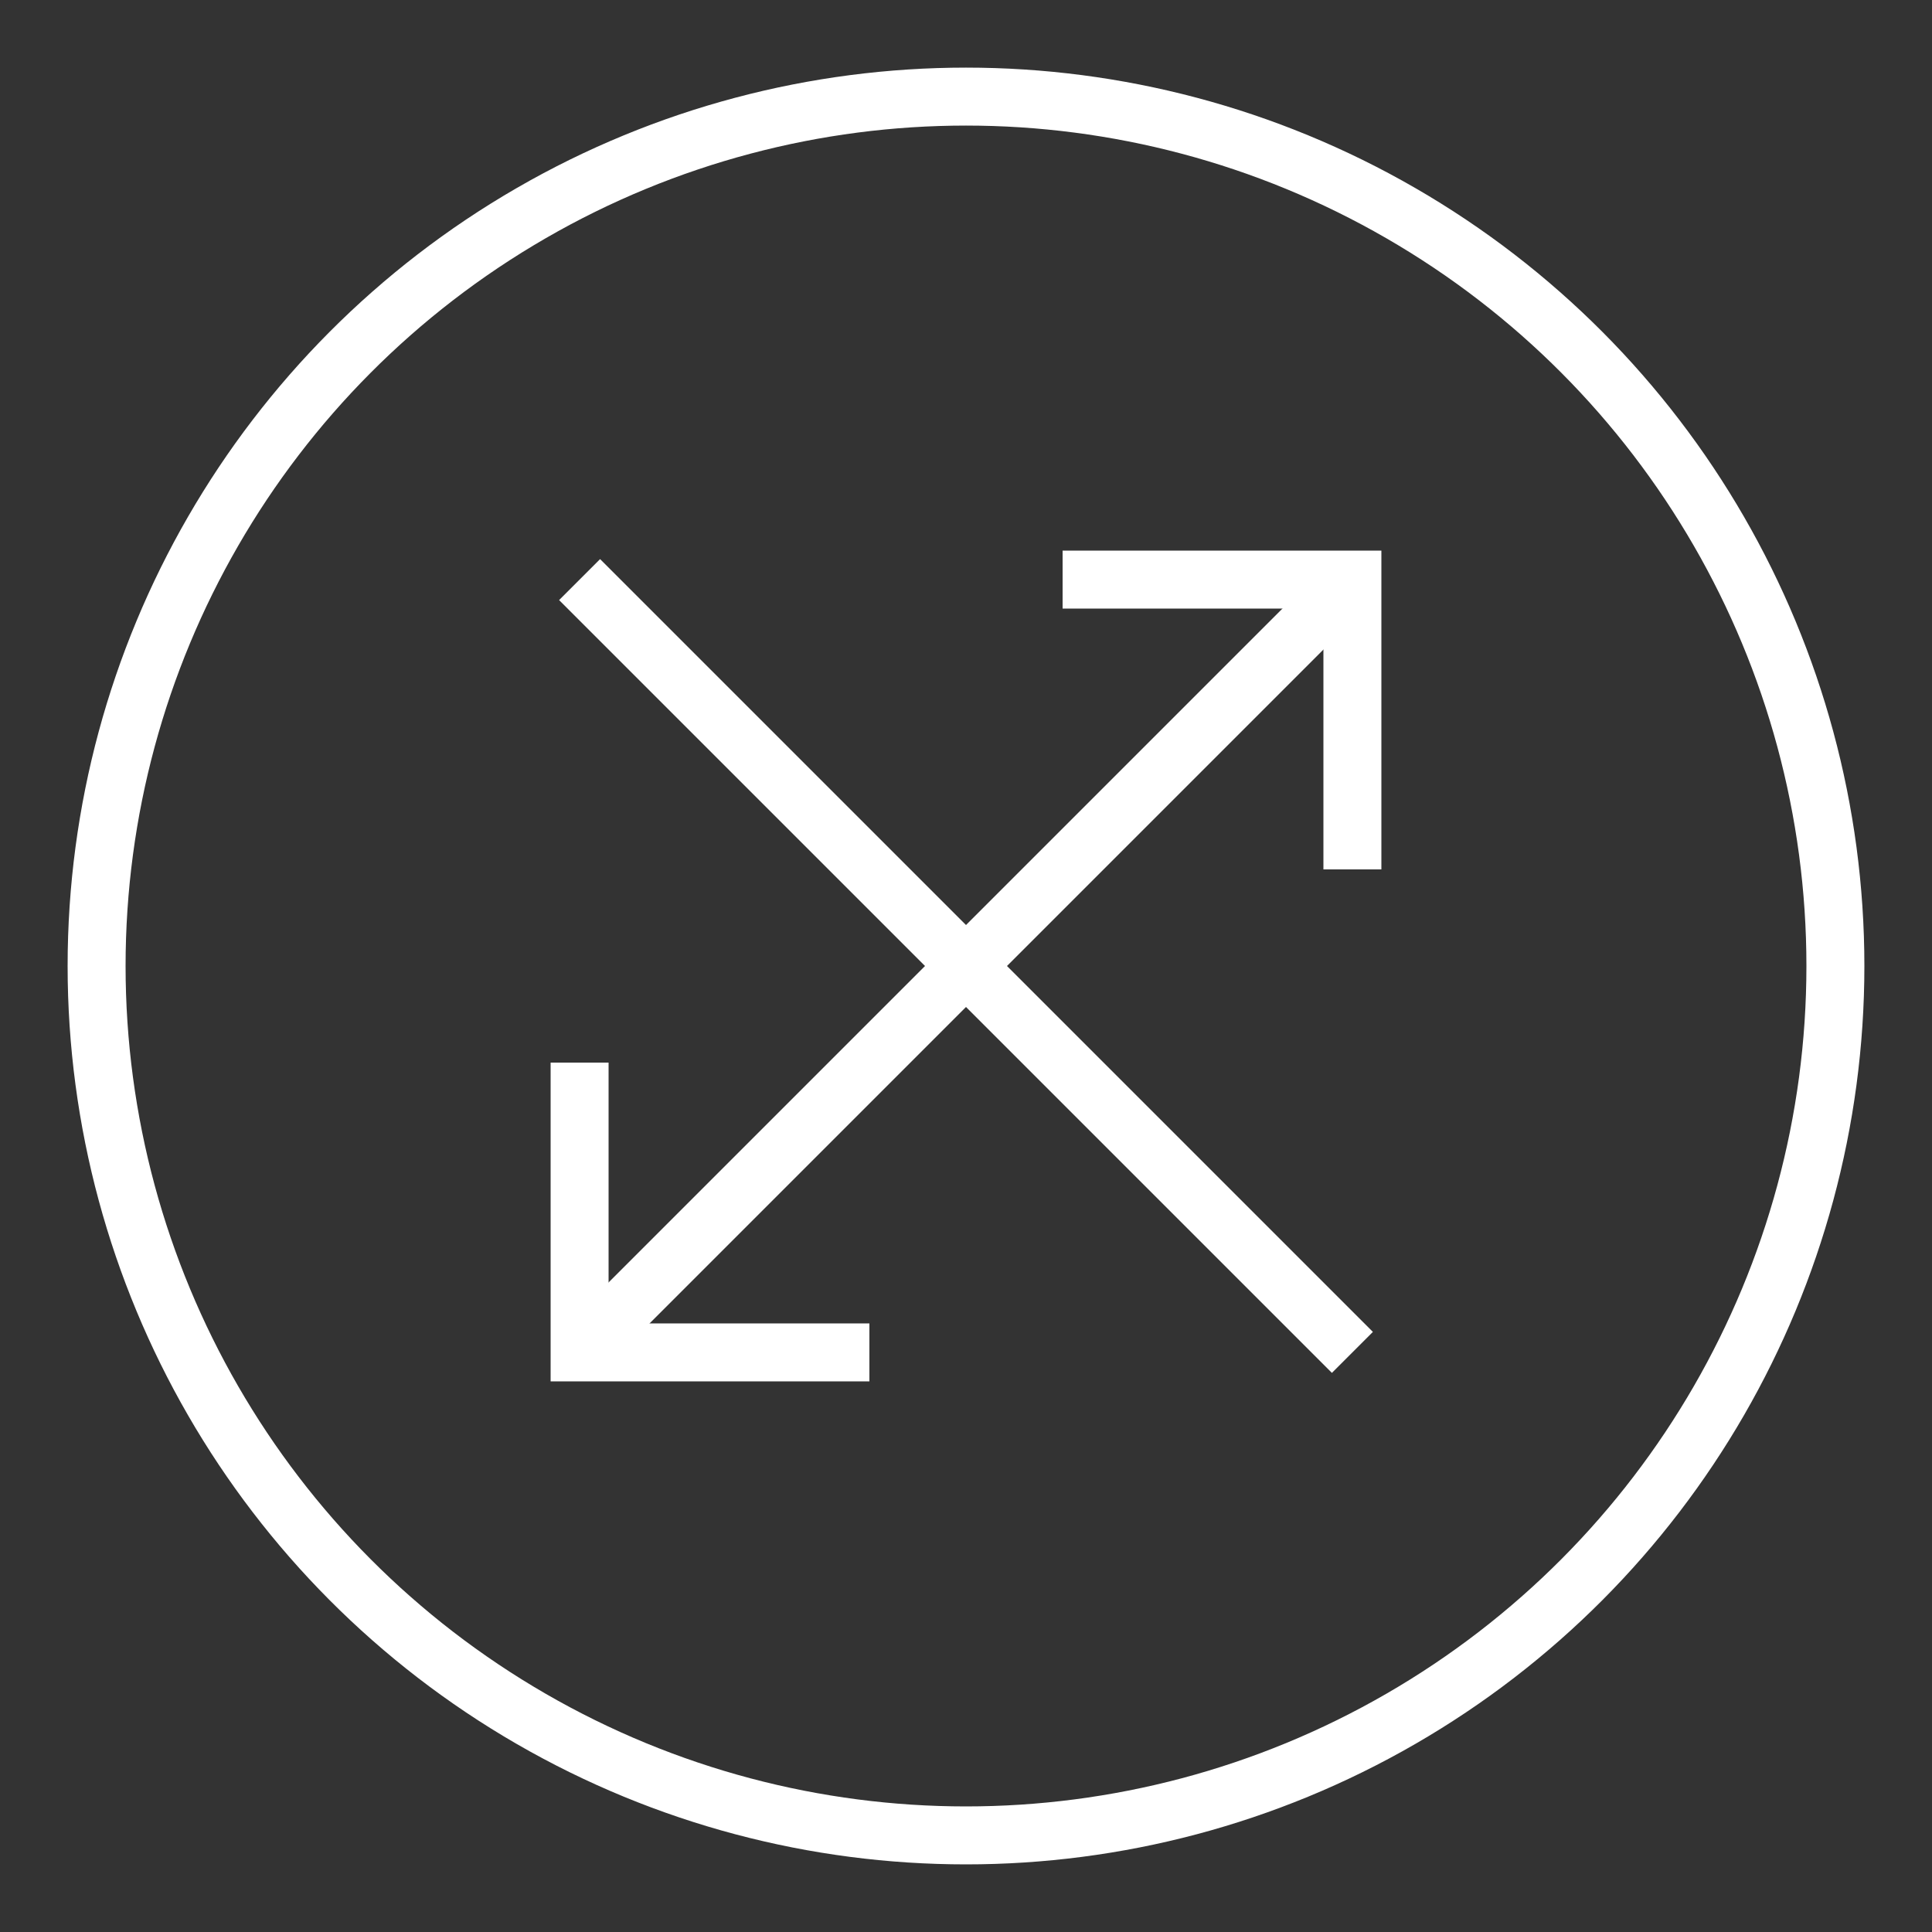 <svg xmlns="http://www.w3.org/2000/svg" viewBox="0 0 100 100" fill="none" stroke="#FFFFFF" stroke-width="3">
  <rect x="0" y="0" width="100" height="100" fill="#333333" stroke="none"/>
  <circle cx="50" cy="50" r="45" />
  <path d="M30 30 L70 70" />
  <path d="M70 30 L30 70" />
  <polyline points="70 45, 70 30, 55 30" />
  <polyline points="30 55, 30 70, 45 70" />
</svg>